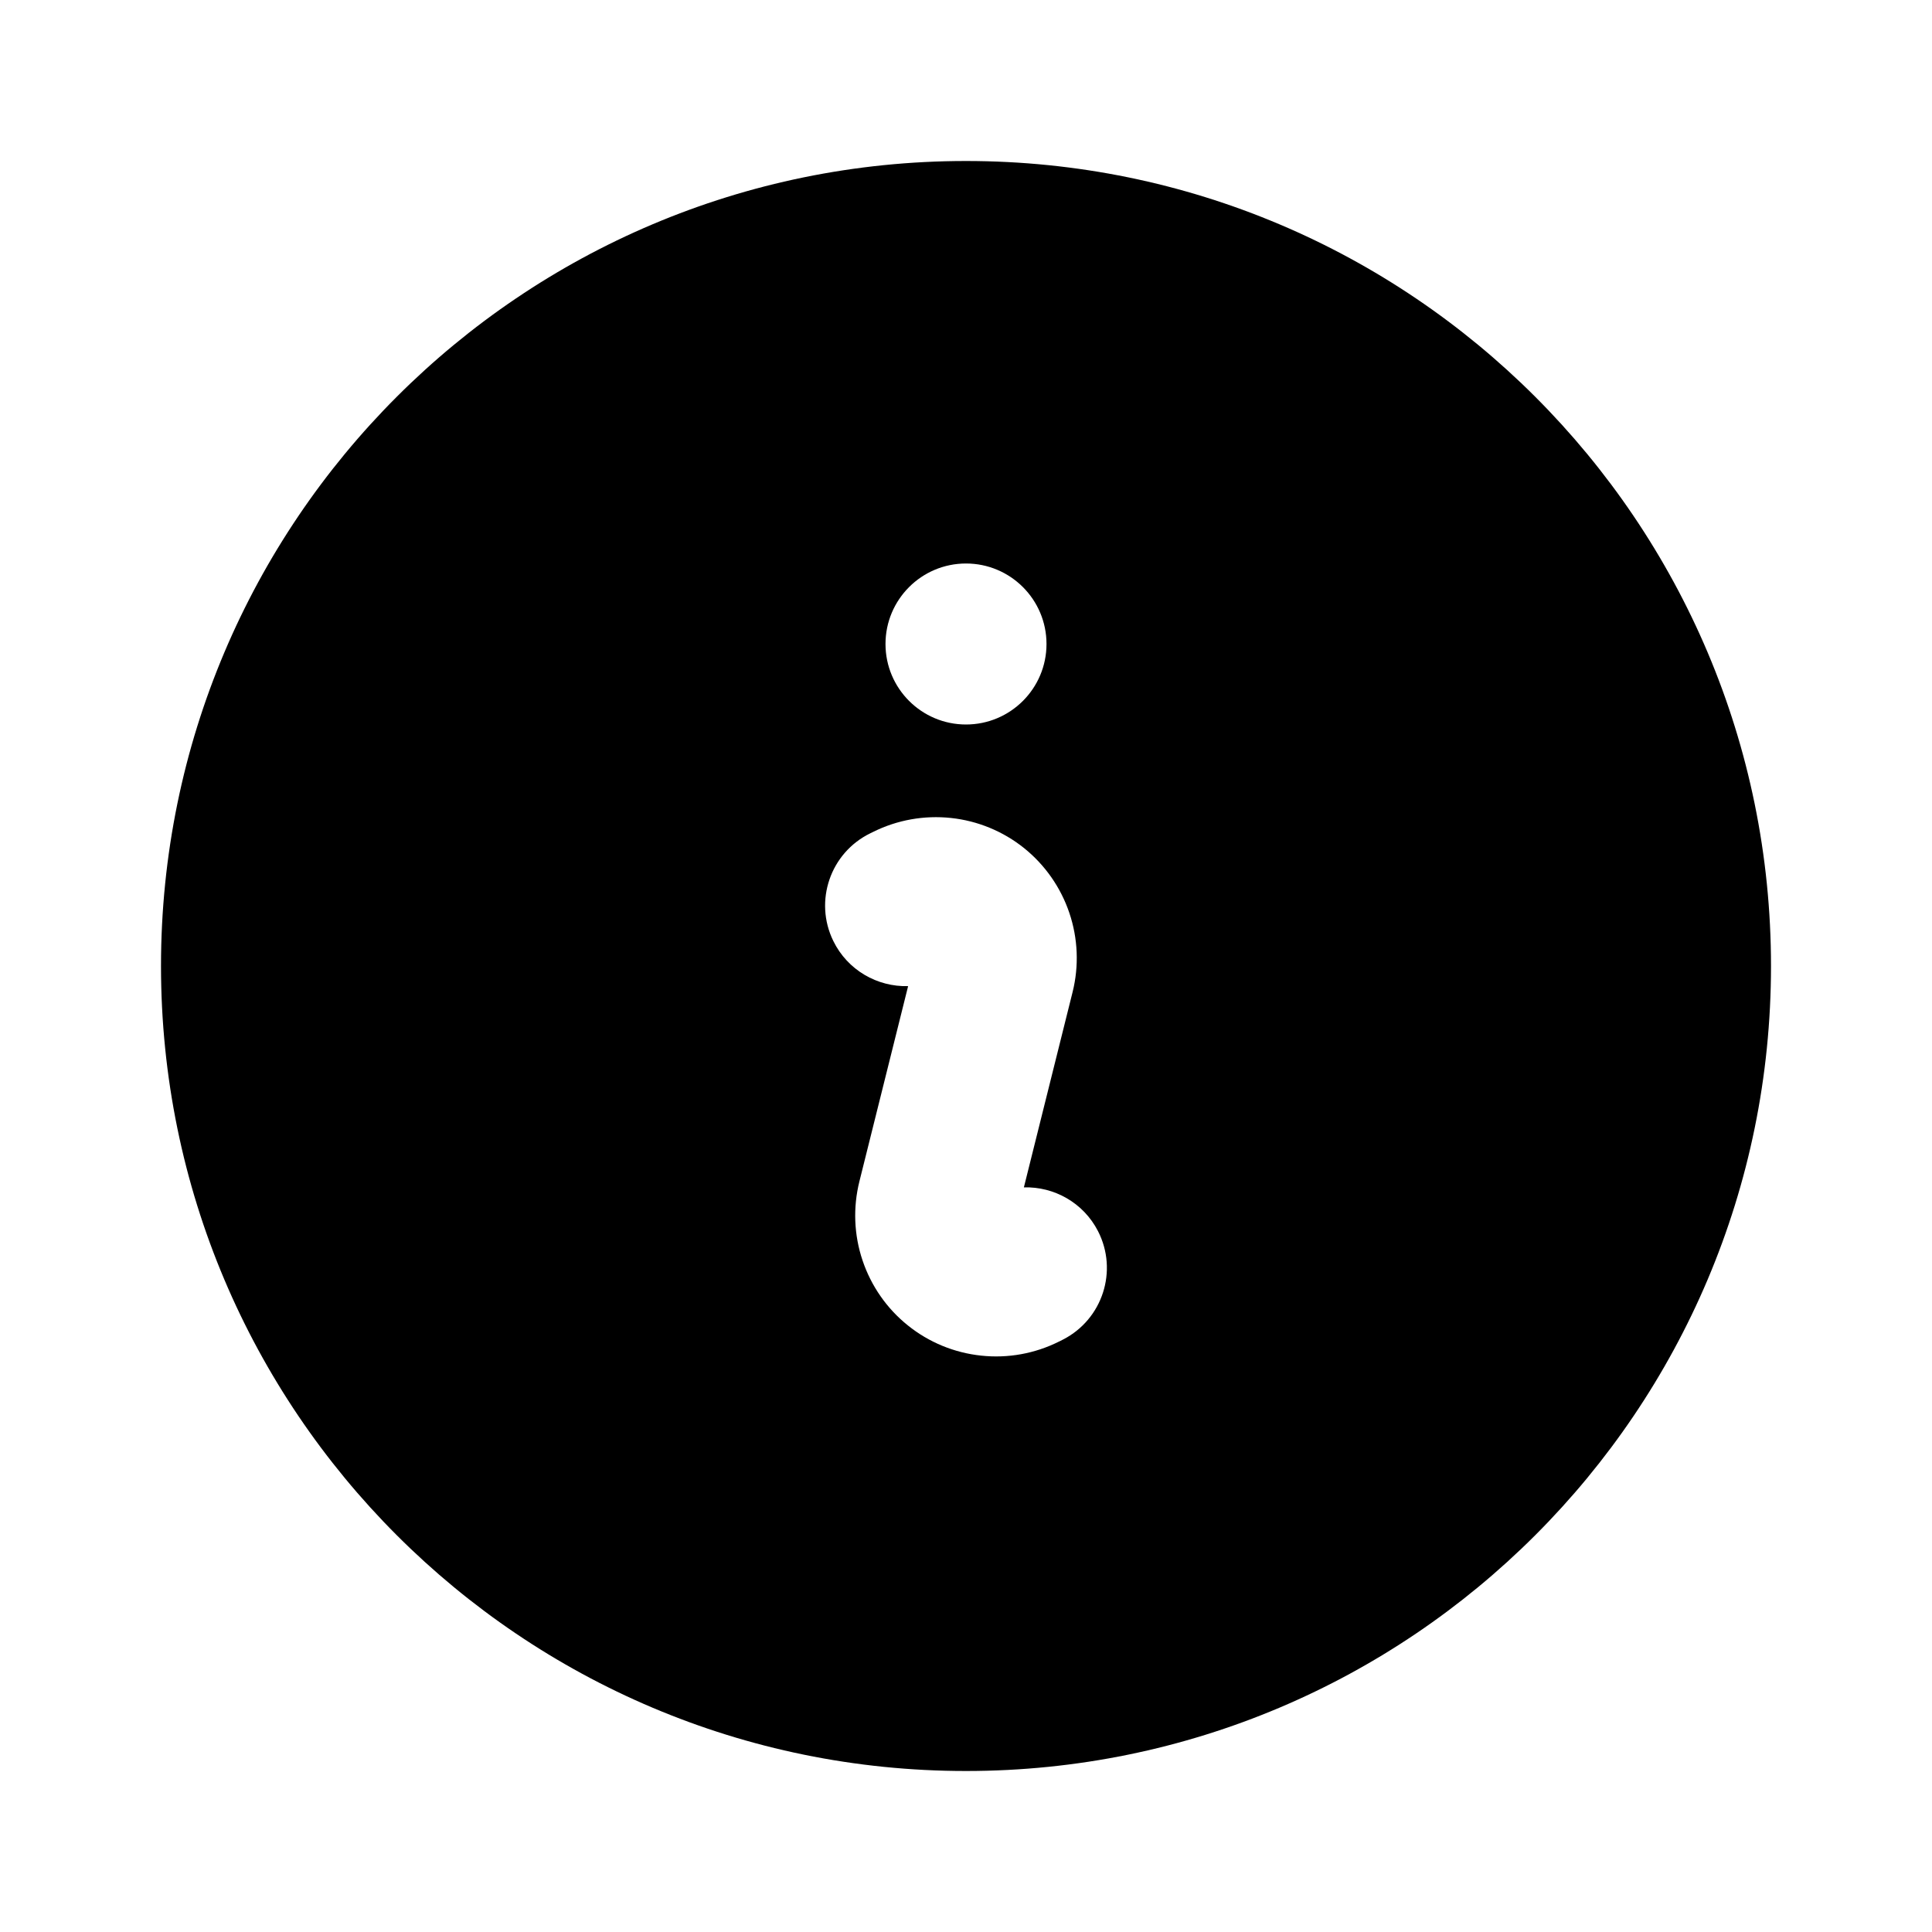 <svg width="24" height="24" viewBox="0 0 24 24" fill="none" xmlns="http://www.w3.org/2000/svg">
<path fill-rule="evenodd" clip-rule="evenodd" d="M2 12C2 17.523 6.477 22 12 22C17.523 22 22 17.523 22 12C22 6.477 17.523 2 12 2C6.477 2 2 6.477 2 12ZM12 7C11.448 7 11 7.448 11 8C11 8.552 11.448 9 12 9C12.552 9 13 8.552 13 8C13 7.448 12.552 7 12 7ZM10.676 14.675L11.281 12.25C10.9 12.261 10.529 12.053 10.351 11.688C10.109 11.192 10.315 10.593 10.812 10.351L10.849 10.333C11.147 10.185 11.481 10.126 11.812 10.161C12.144 10.196 12.46 10.326 12.721 10.535C12.982 10.745 13.177 11.024 13.284 11.341C13.391 11.658 13.405 12 13.324 12.324L12.719 14.75C13.093 14.739 13.458 14.939 13.64 15.294C13.892 15.786 13.697 16.388 13.206 16.64L13.165 16.661L13.156 16.665C12.857 16.815 12.521 16.876 12.188 16.84C11.855 16.805 11.539 16.675 11.278 16.465C11.017 16.256 10.822 15.976 10.715 15.658C10.608 15.341 10.595 14.999 10.676 14.675Z" fill="black"/>
</svg>
